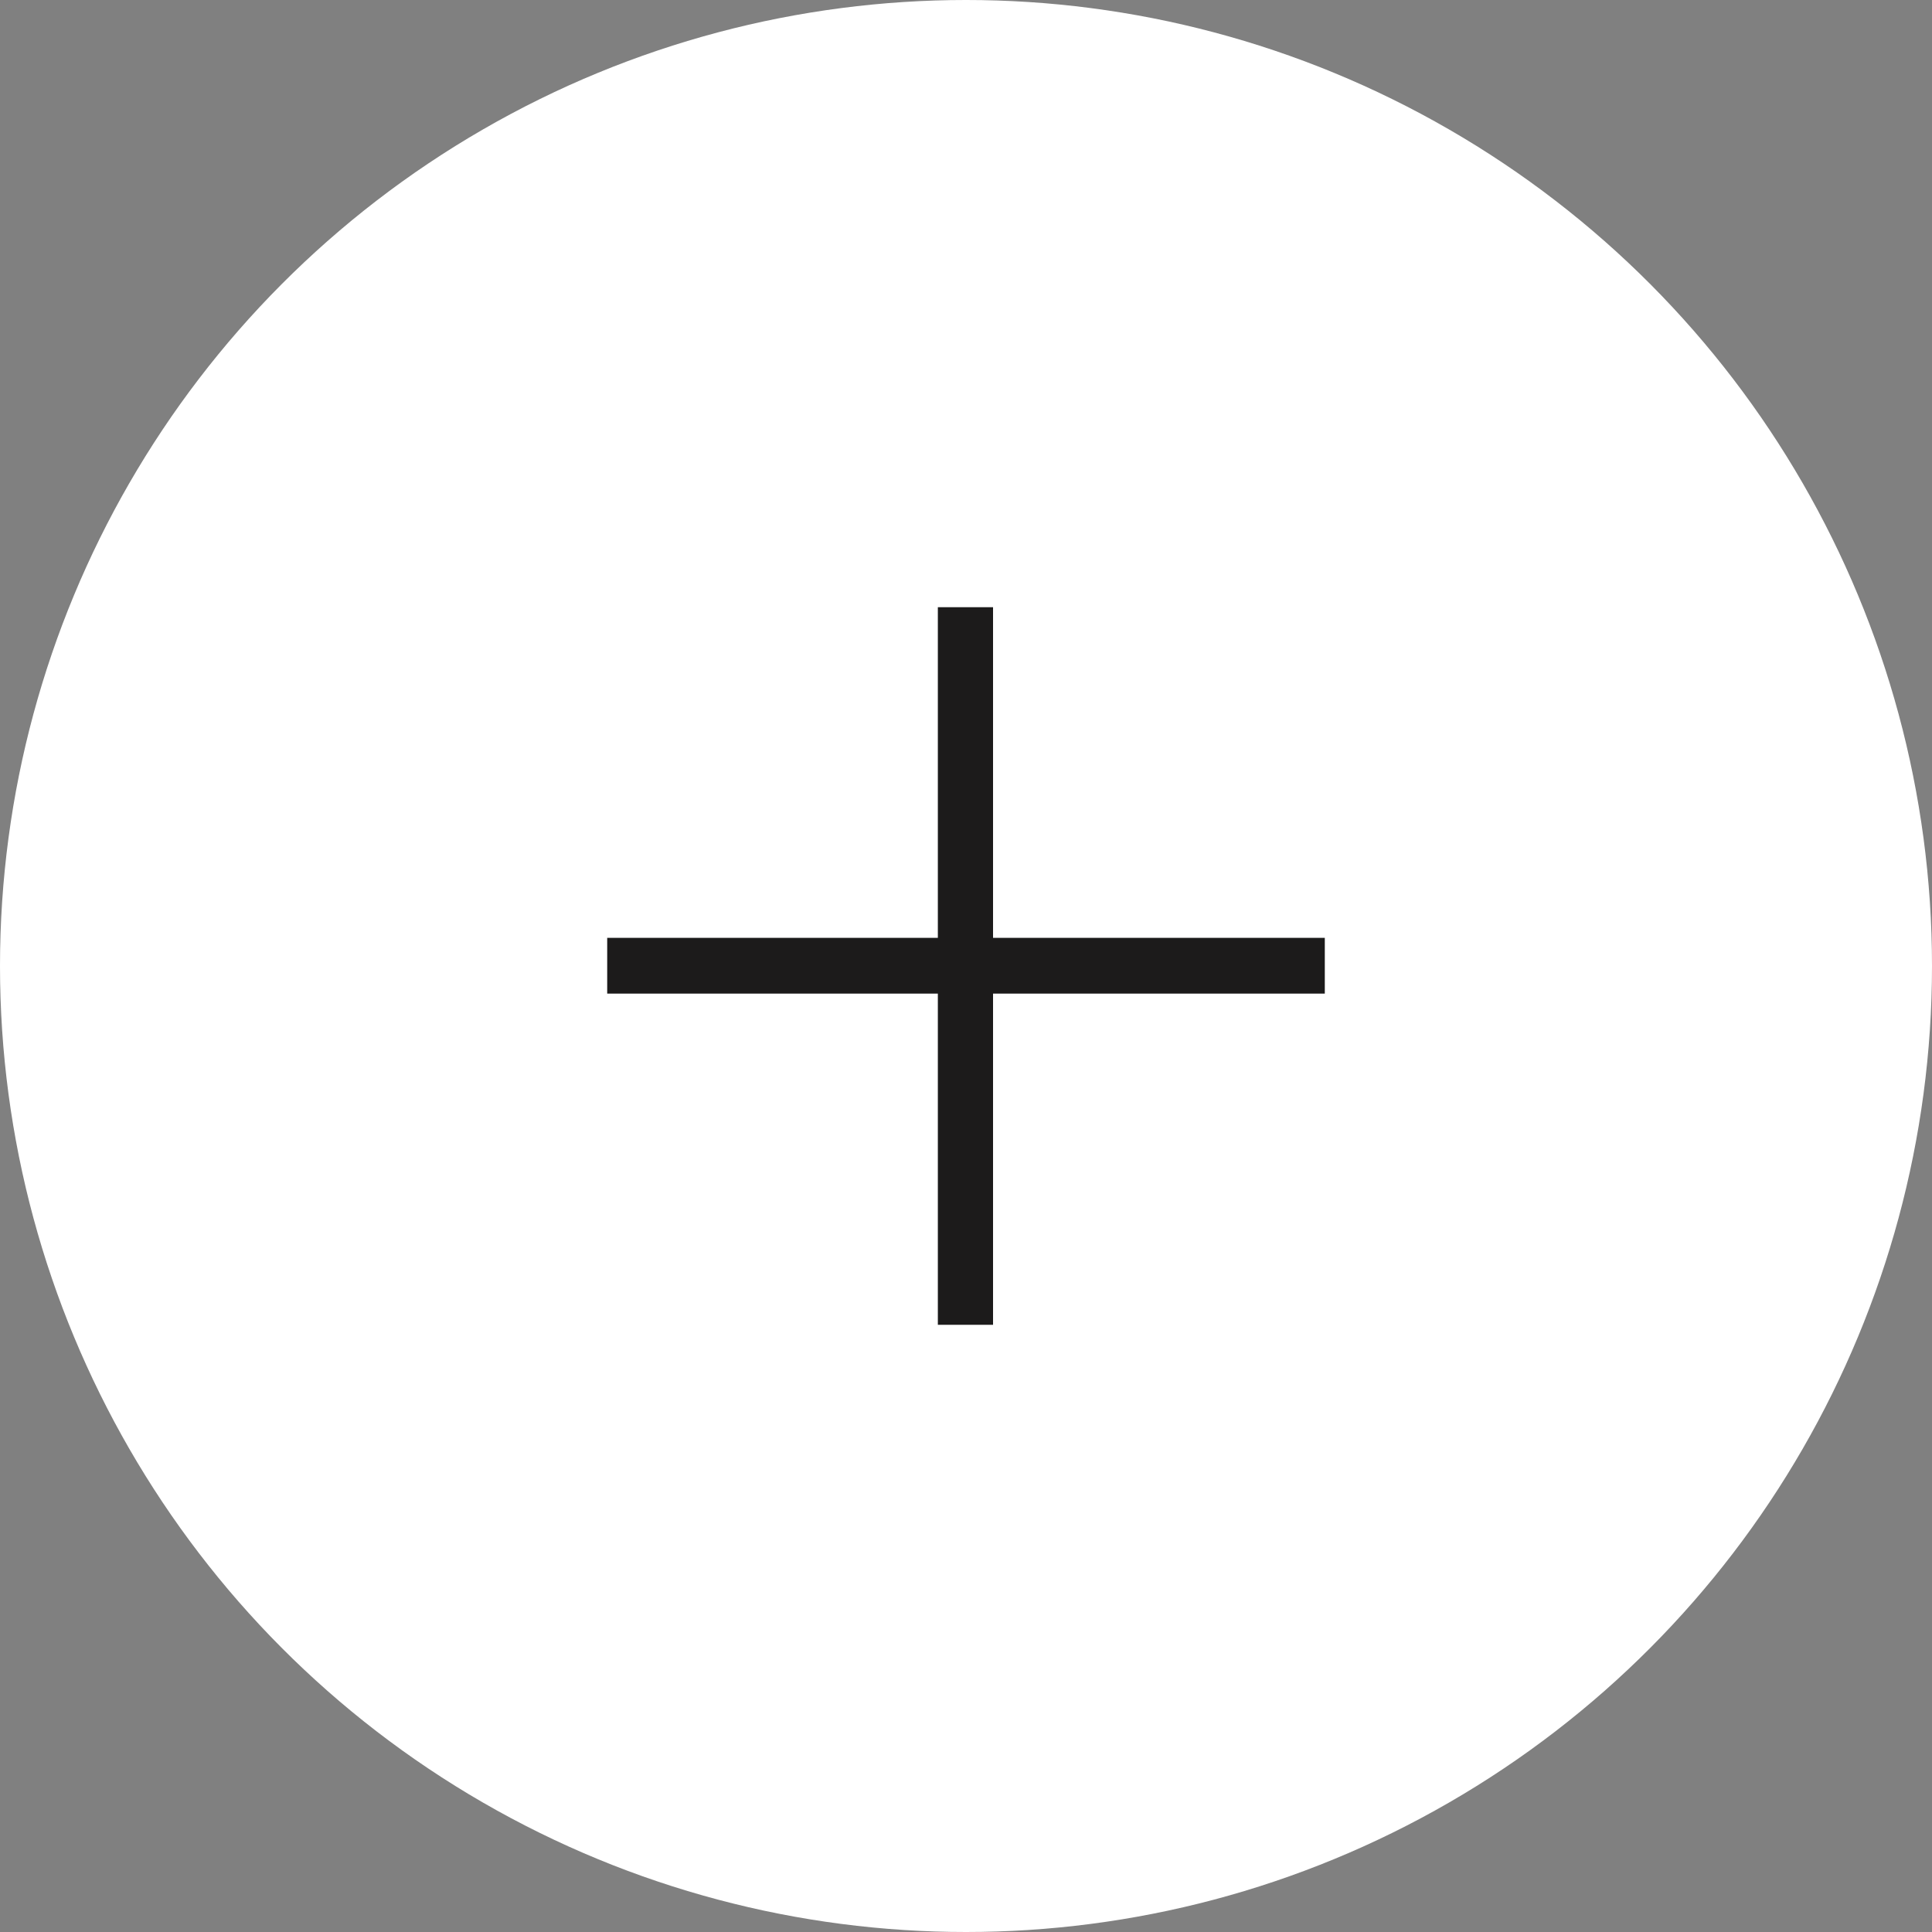 <svg width="70" height="70" viewBox="0 0 70 70" xmlns="http://www.w3.org/2000/svg">
<rect x="0" y="0" width="70" height="70" fill="#808080" stroke="none"/>
<g fill="none" fill-rule="evenodd">
<circle fill="#ffffff" fill-rule="nonzero" cx="35" cy="35" r="35"/>
<path fill="#1c1b1b" d="M48 36H35.98v12h-2V36H22v-2.02h11.98V22h2v11.98H48"/>
</g>
</svg>
